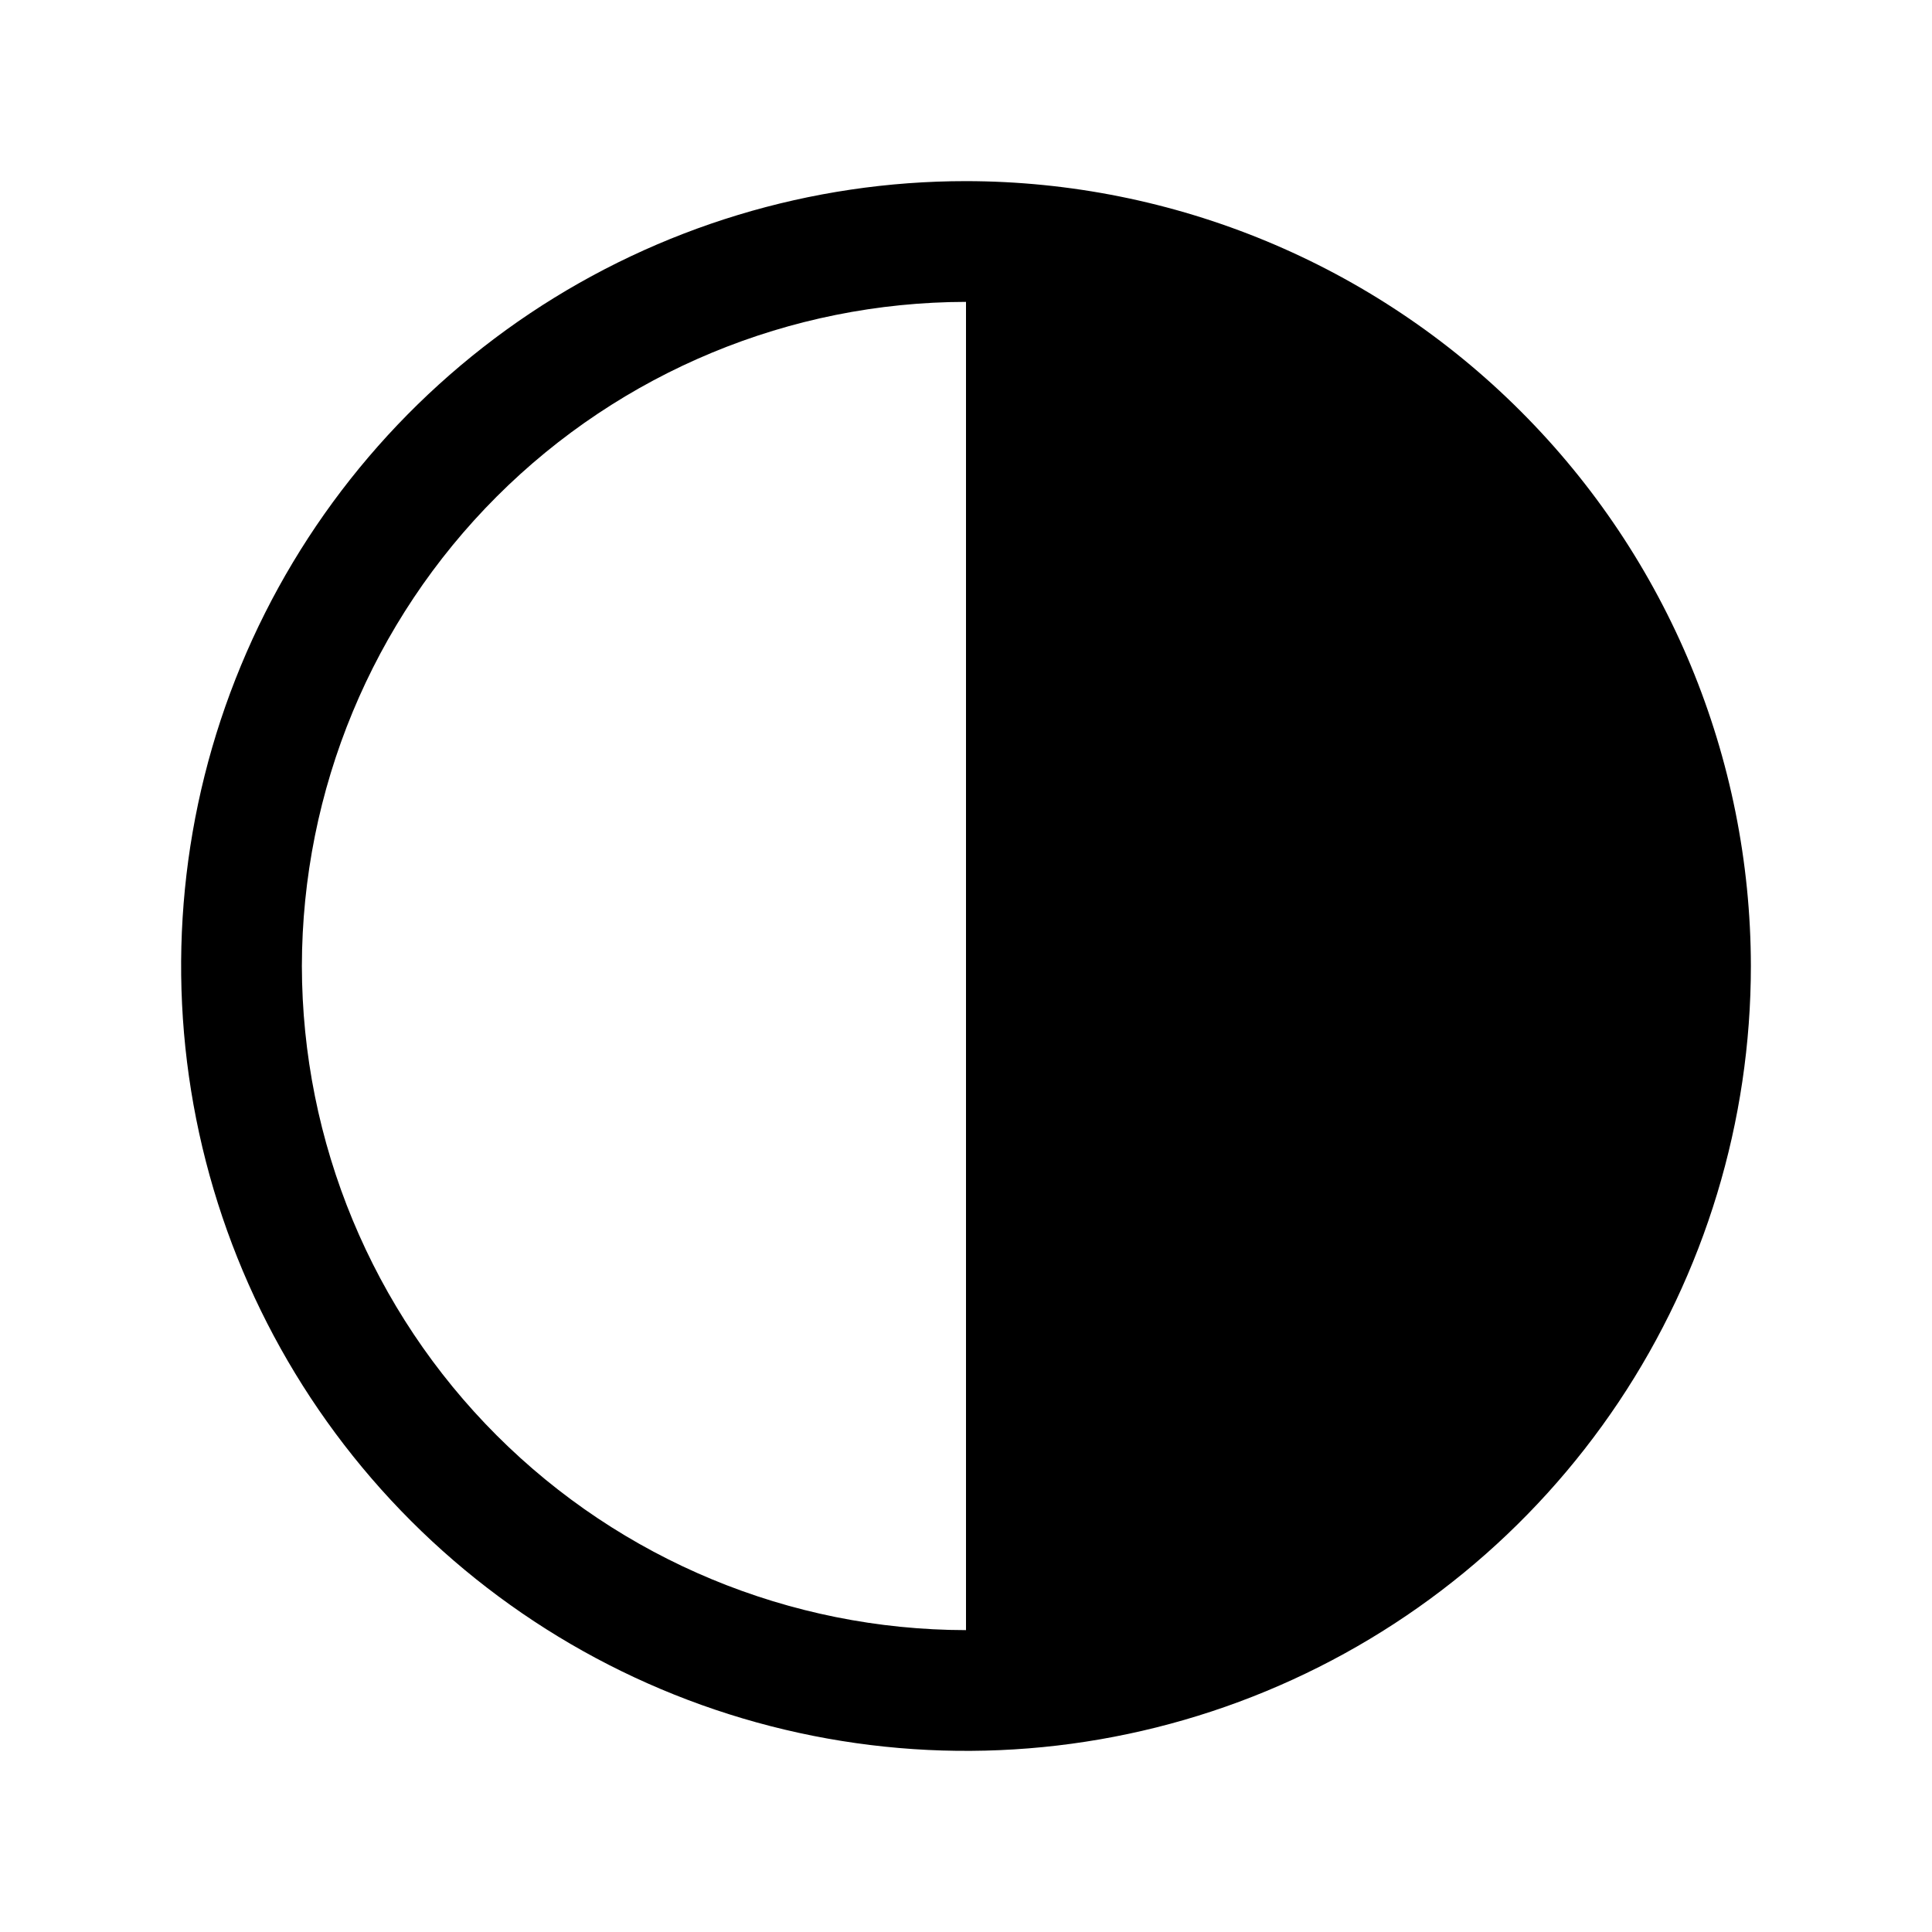 <svg width="16" height="16" viewBox="0 0 16 16" fill="none" xmlns="http://www.w3.org/2000/svg">
<g clip-path="url(#clip0_5_1318)">
<path d="M8 1.5C6.714 1.5 5.458 1.881 4.389 2.595C3.32 3.31 2.487 4.325 1.995 5.513C1.503 6.7 1.374 8.007 1.625 9.268C1.876 10.529 2.495 11.687 3.404 12.596C4.313 13.505 5.471 14.124 6.732 14.375C7.993 14.626 9.3 14.497 10.487 14.005C11.675 13.513 12.69 12.68 13.405 11.611C14.119 10.542 14.5 9.286 14.5 8C14.498 6.277 13.813 4.624 12.594 3.406C11.376 2.187 9.723 1.502 8 1.5ZM2.5 8C2.502 6.542 3.082 5.144 4.113 4.113C5.144 3.082 6.542 2.502 8 2.5V13.5C6.542 13.498 5.144 12.918 4.113 11.887C3.082 10.856 2.502 9.458 2.5 8Z" fill="black"/>
</g>
<defs>
<clipPath id="clip0_5_1318">
<rect width="16" height="16" fill="white"/>
</clipPath>
</defs>
</svg>
